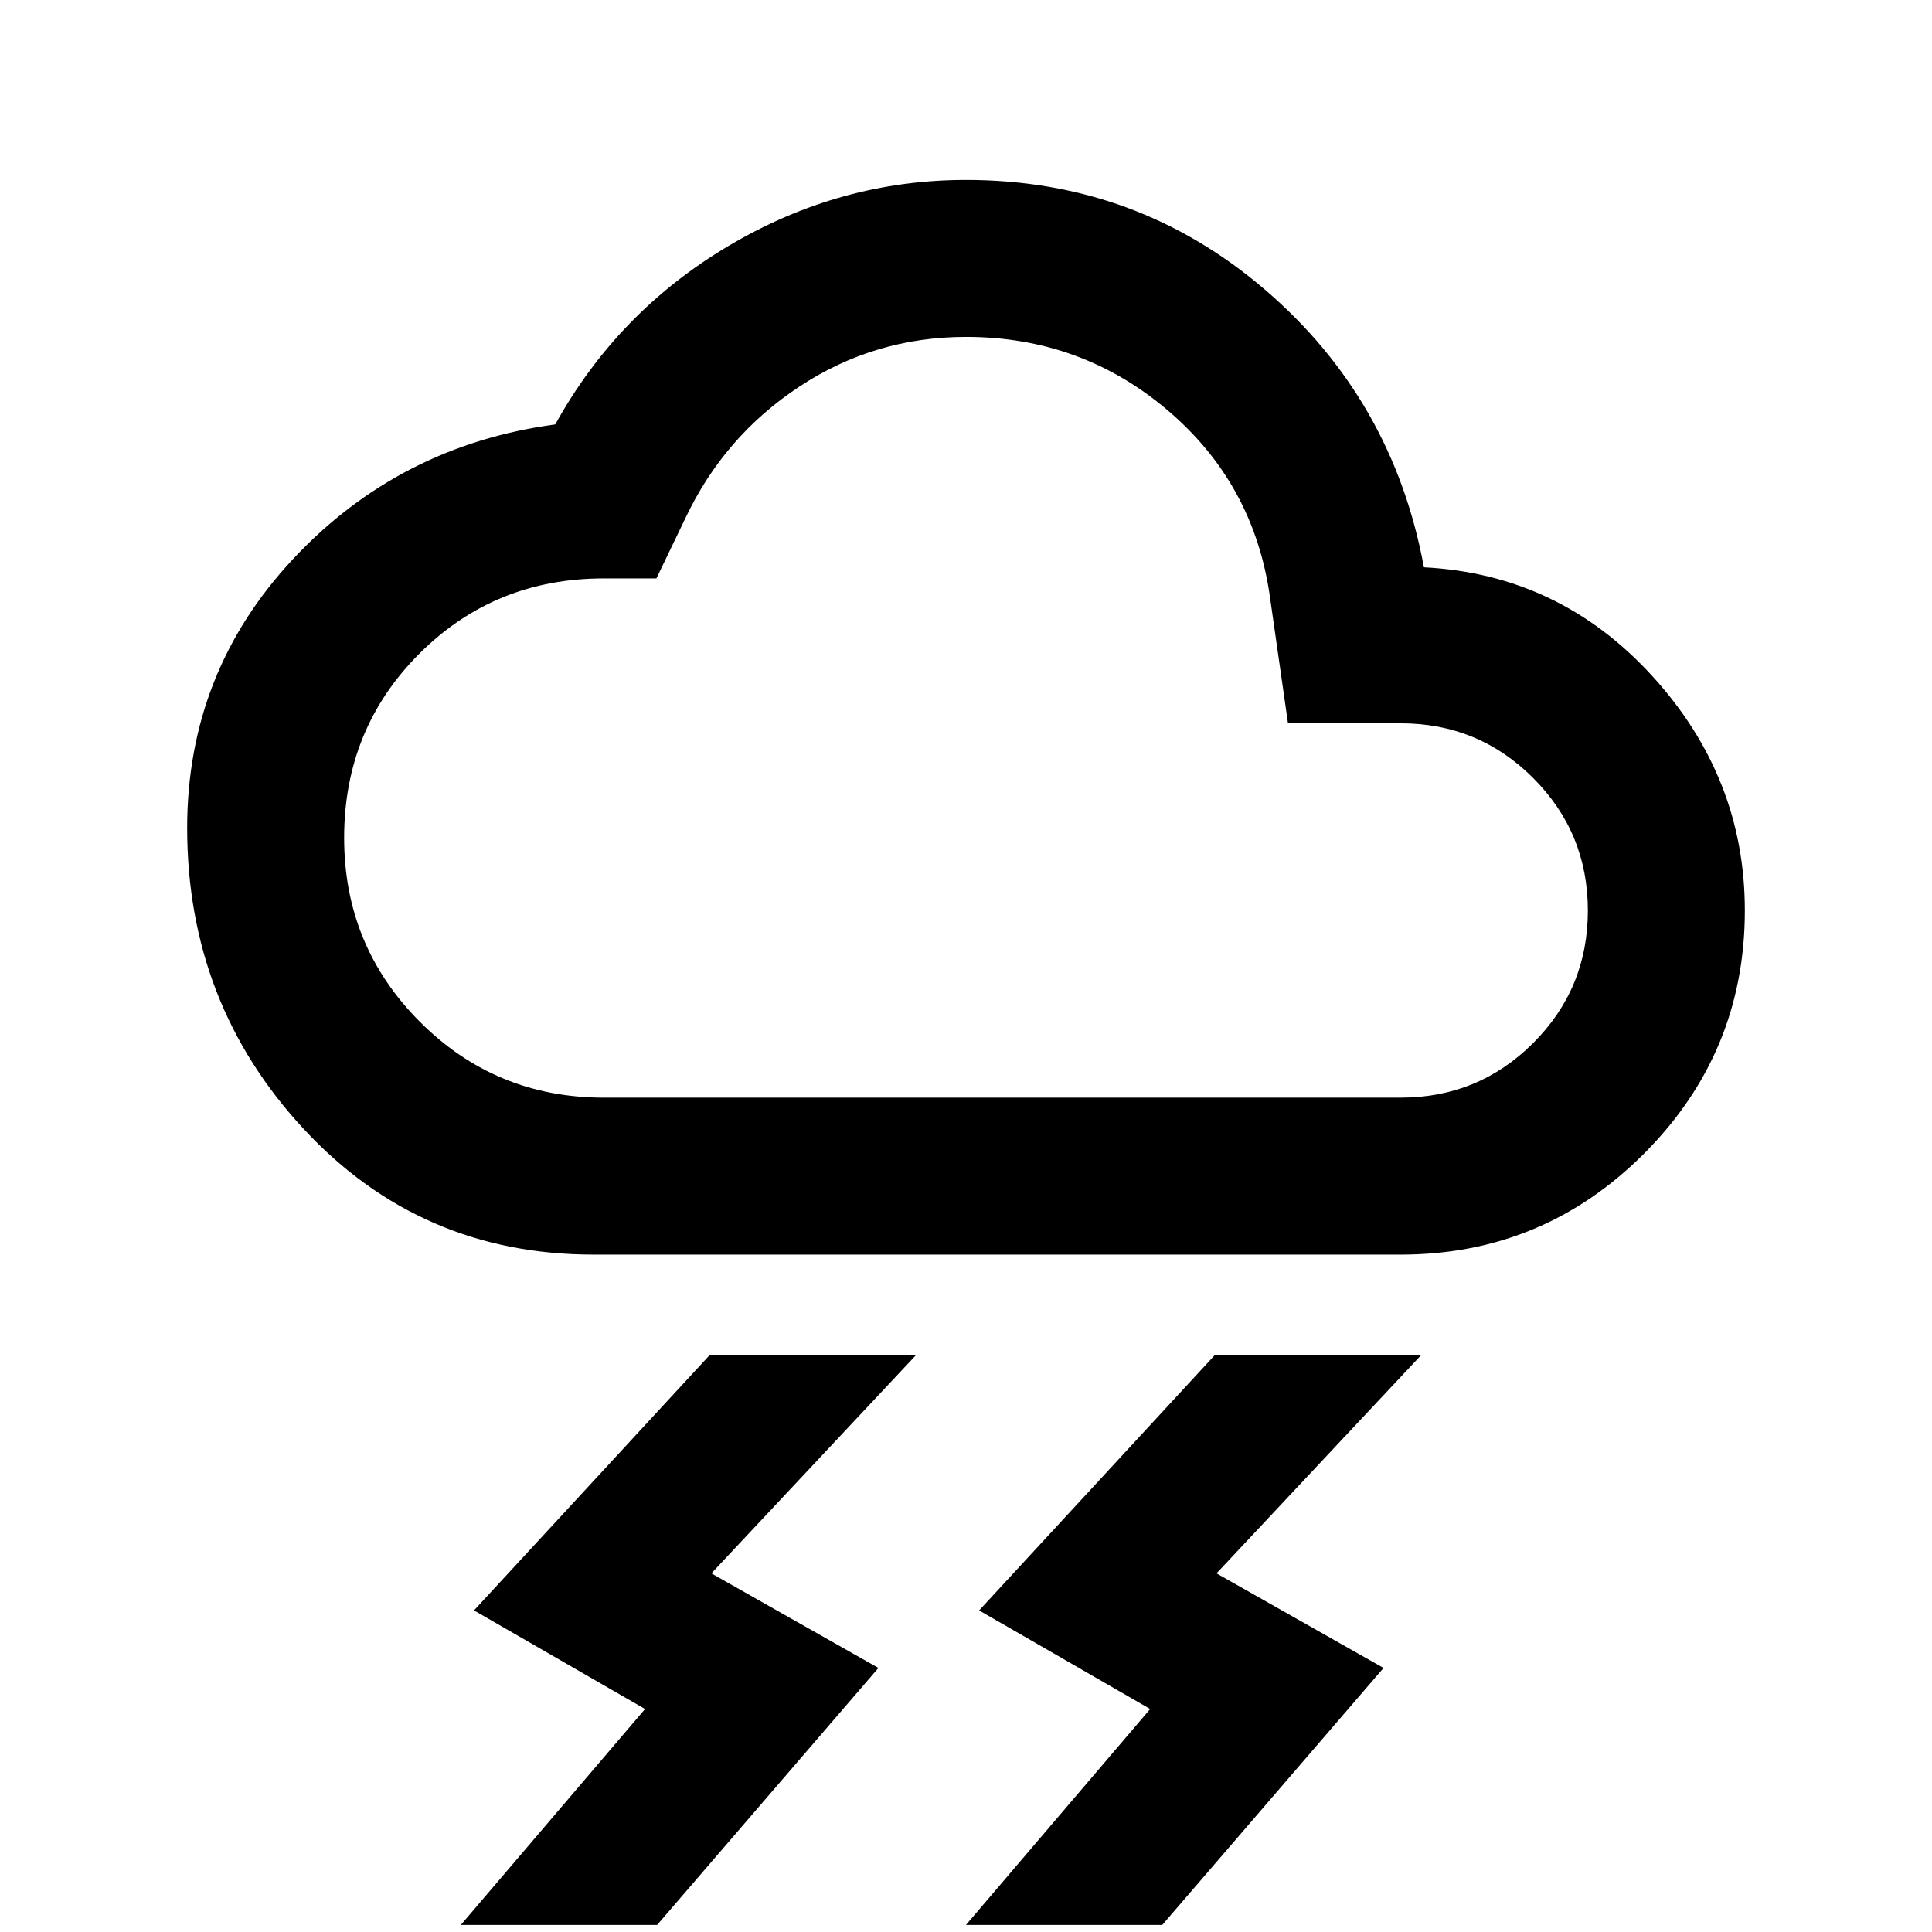 <svg xmlns="http://www.w3.org/2000/svg" height="20" viewBox="0 -960 960 960" width="20"><path d="m479.98-3.5 91.54-107.3-85-49 116.96-126.7h102.54L604.48-178.2l83 47L577.52-3.5h-97.54Zm-251 0 91.54-107.3-85-49 116.96-126.7h102.54L353.48-178.2l83 47L326.52-3.5h-97.54ZM295-336.59q-86.15 0-144.08-62.42Q93-461.43 93-548.59q0-77.43 52.73-133.75 52.73-56.31 130.18-66.77 30.96-56 86.17-88.74 55.2-32.74 117.91-32.74 84.97 0 148.54 54.5 63.58 54.5 79.01 137.98 67.22 3.44 113.34 53.88Q867-573.78 867-507.59q0 70.66-50.1 120.83-50.11 50.17-120.9 50.17H295Zm5-78h396q38.69 0 65.84-27.14Q789-468.86 789-507.53t-27.16-65.86q-27.15-27.2-65.84-27.2h-56l-9-63q-8-56.23-50.88-92.61-42.88-36.39-100.1-36.39-45.35 0-82.78 24.67-37.44 24.66-56.72 65.49l-14.36 29.84h-25.92q-54.33-.08-91.78 37.31Q171-597.89 171-543.67q0 53.69 37.64 91.39 37.64 37.69 91.36 37.69Zm180-189Z"/></svg>